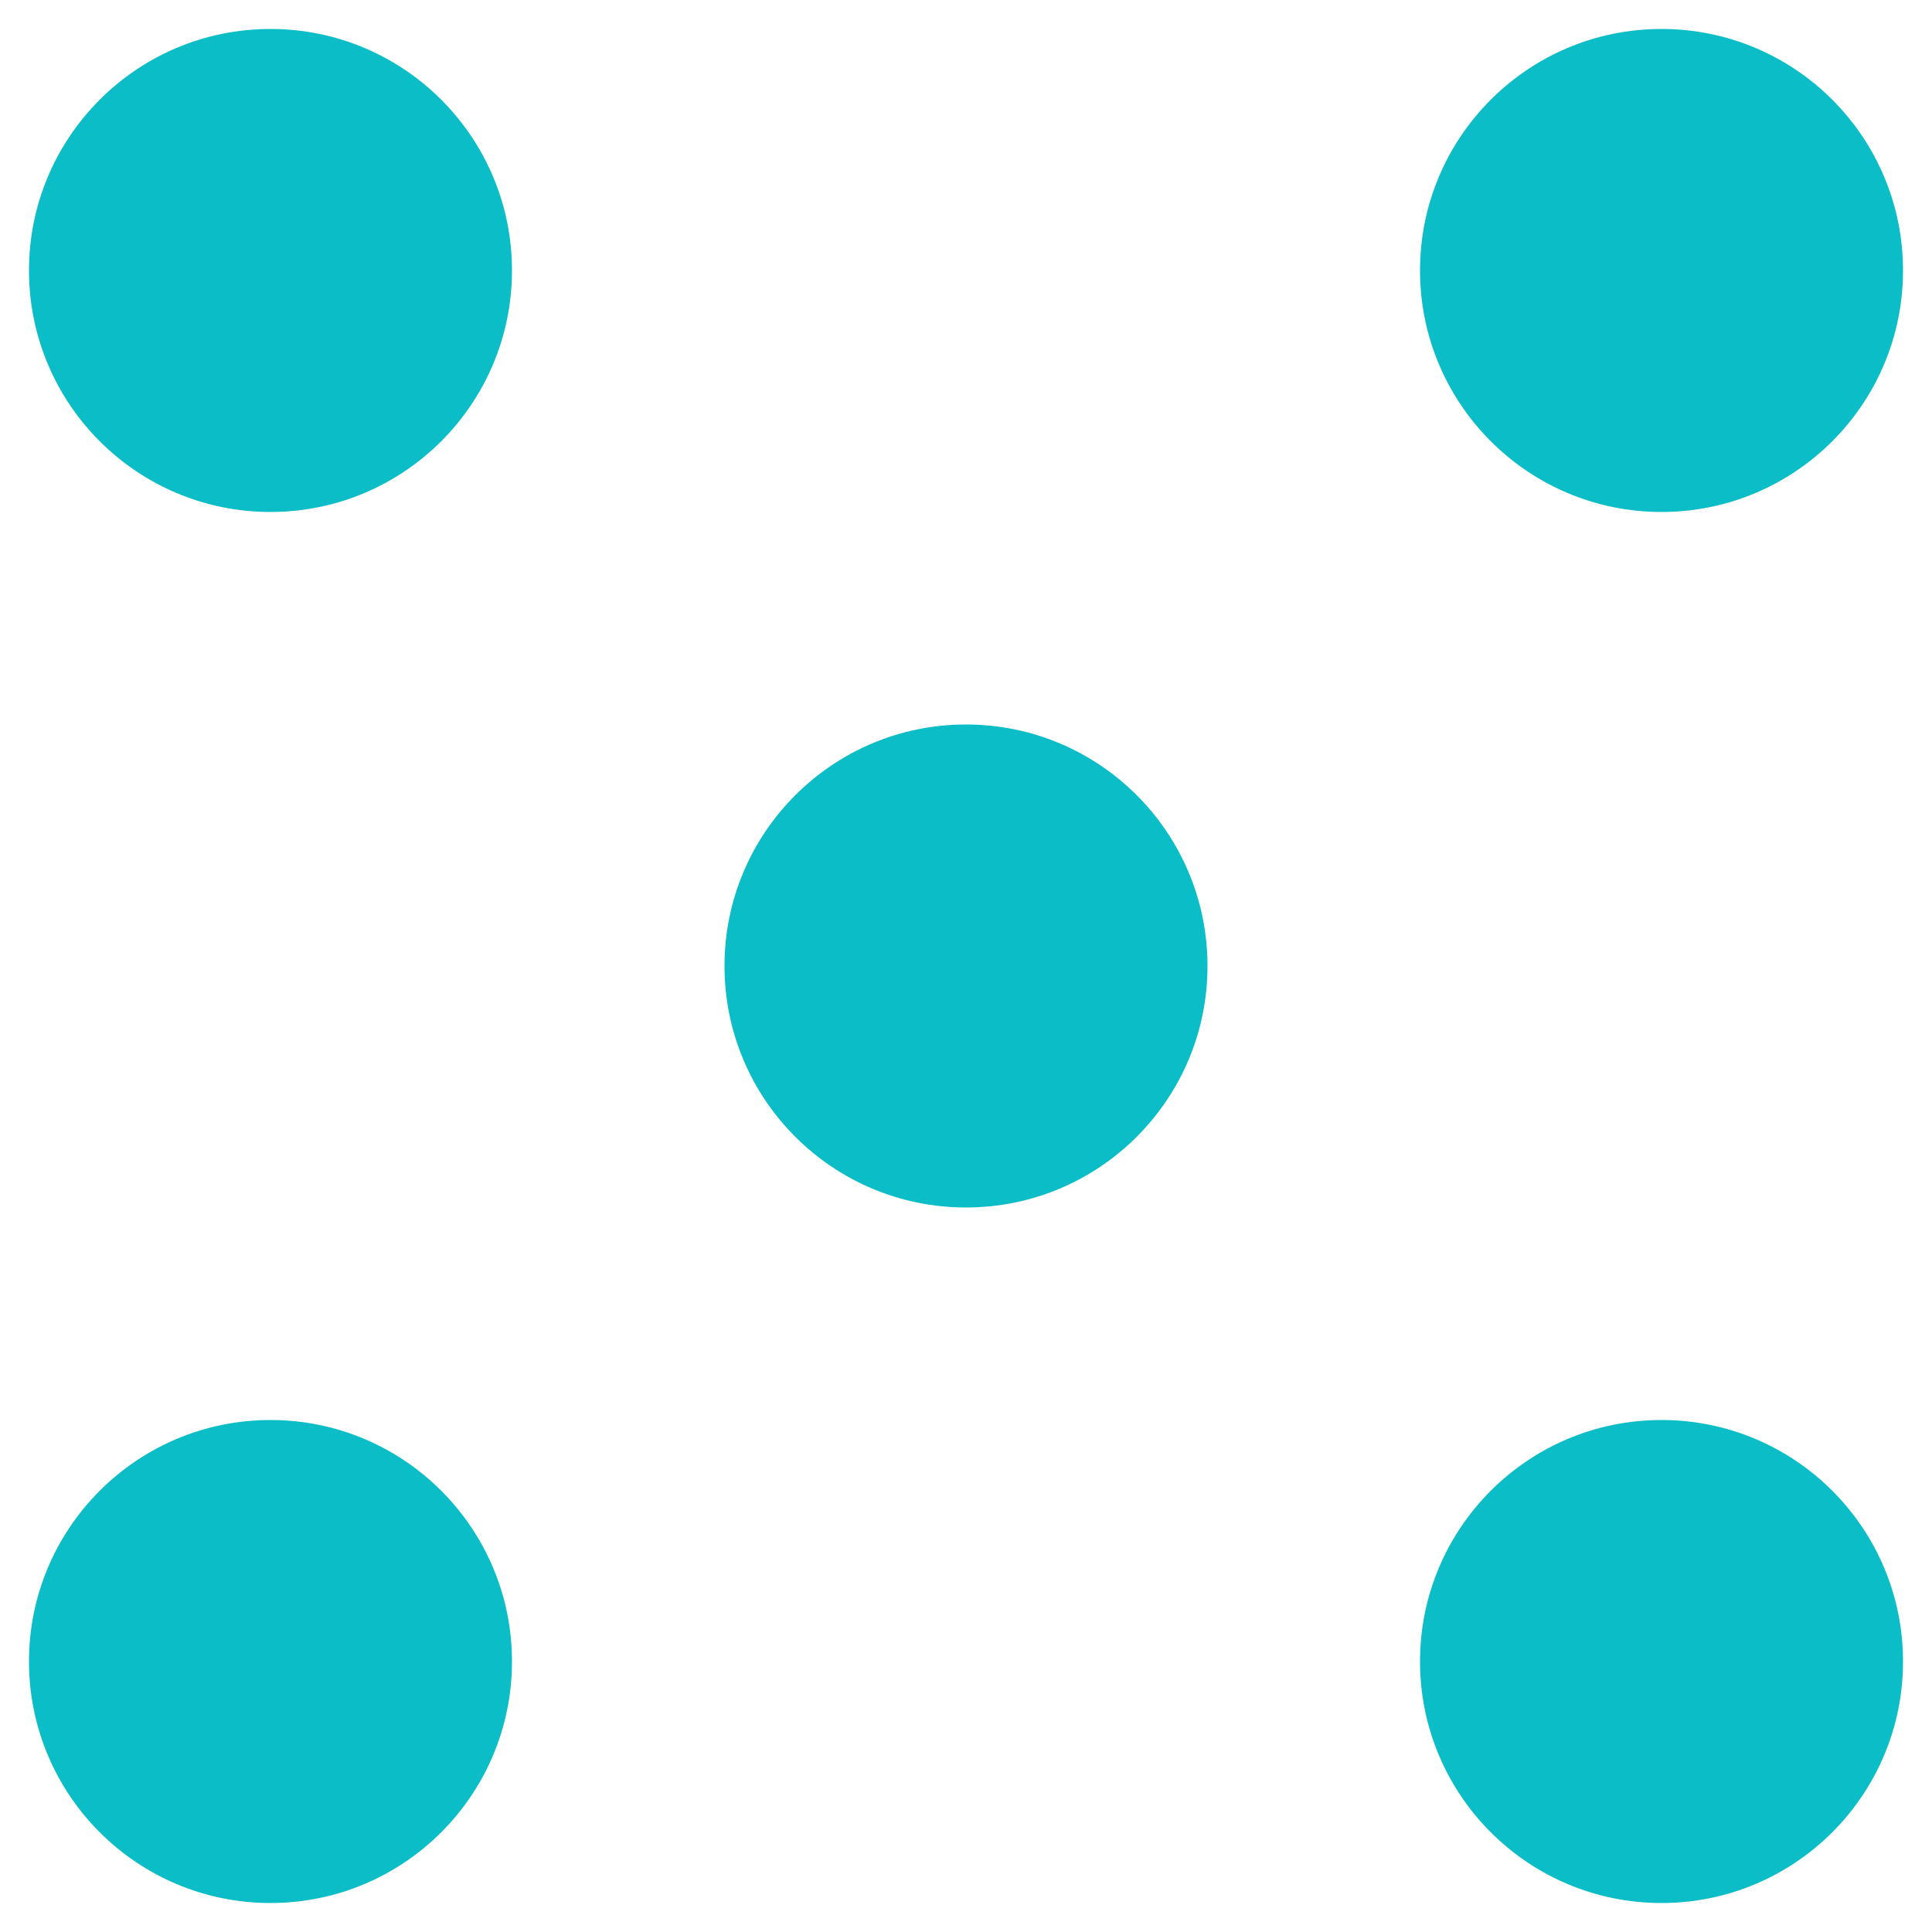<svg xmlns="http://www.w3.org/2000/svg" width="16" height="16" version="1.1">
 <g transform="translate(0,-32)">
  <g transform="translate(1.2397766e-5,0.5)">
   <g transform="matrix(0.16,0,0,0.16,-38,-16.878)" style="fill:#0abdc6">
    <circle cx="325" cy="227.362" r="12.5" transform="translate(-73.5,89)" style="fill:#0abdc6;fill-rule:evenodd"/>
    <circle cx="325" cy="227.362" r="12.5" transform="translate(-73.5,161)" style="fill:#0abdc6;fill-rule:evenodd"/>
    <circle cx="325" cy="227.362" r="12.5" transform="translate(-1.5,89)" style="fill:#0abdc6;fill-rule:evenodd"/>
    <circle cx="325" cy="227.362" r="12.5" transform="translate(-1.5,161)" style="fill:#0abdc6;fill-rule:evenodd"/>
    <circle cx="325" cy="227.362" r="12.5" transform="translate(-37.5,125)" style="fill:#0abdc6;fill-rule:evenodd"/>
   </g>
  </g>
 </g>
</svg>
